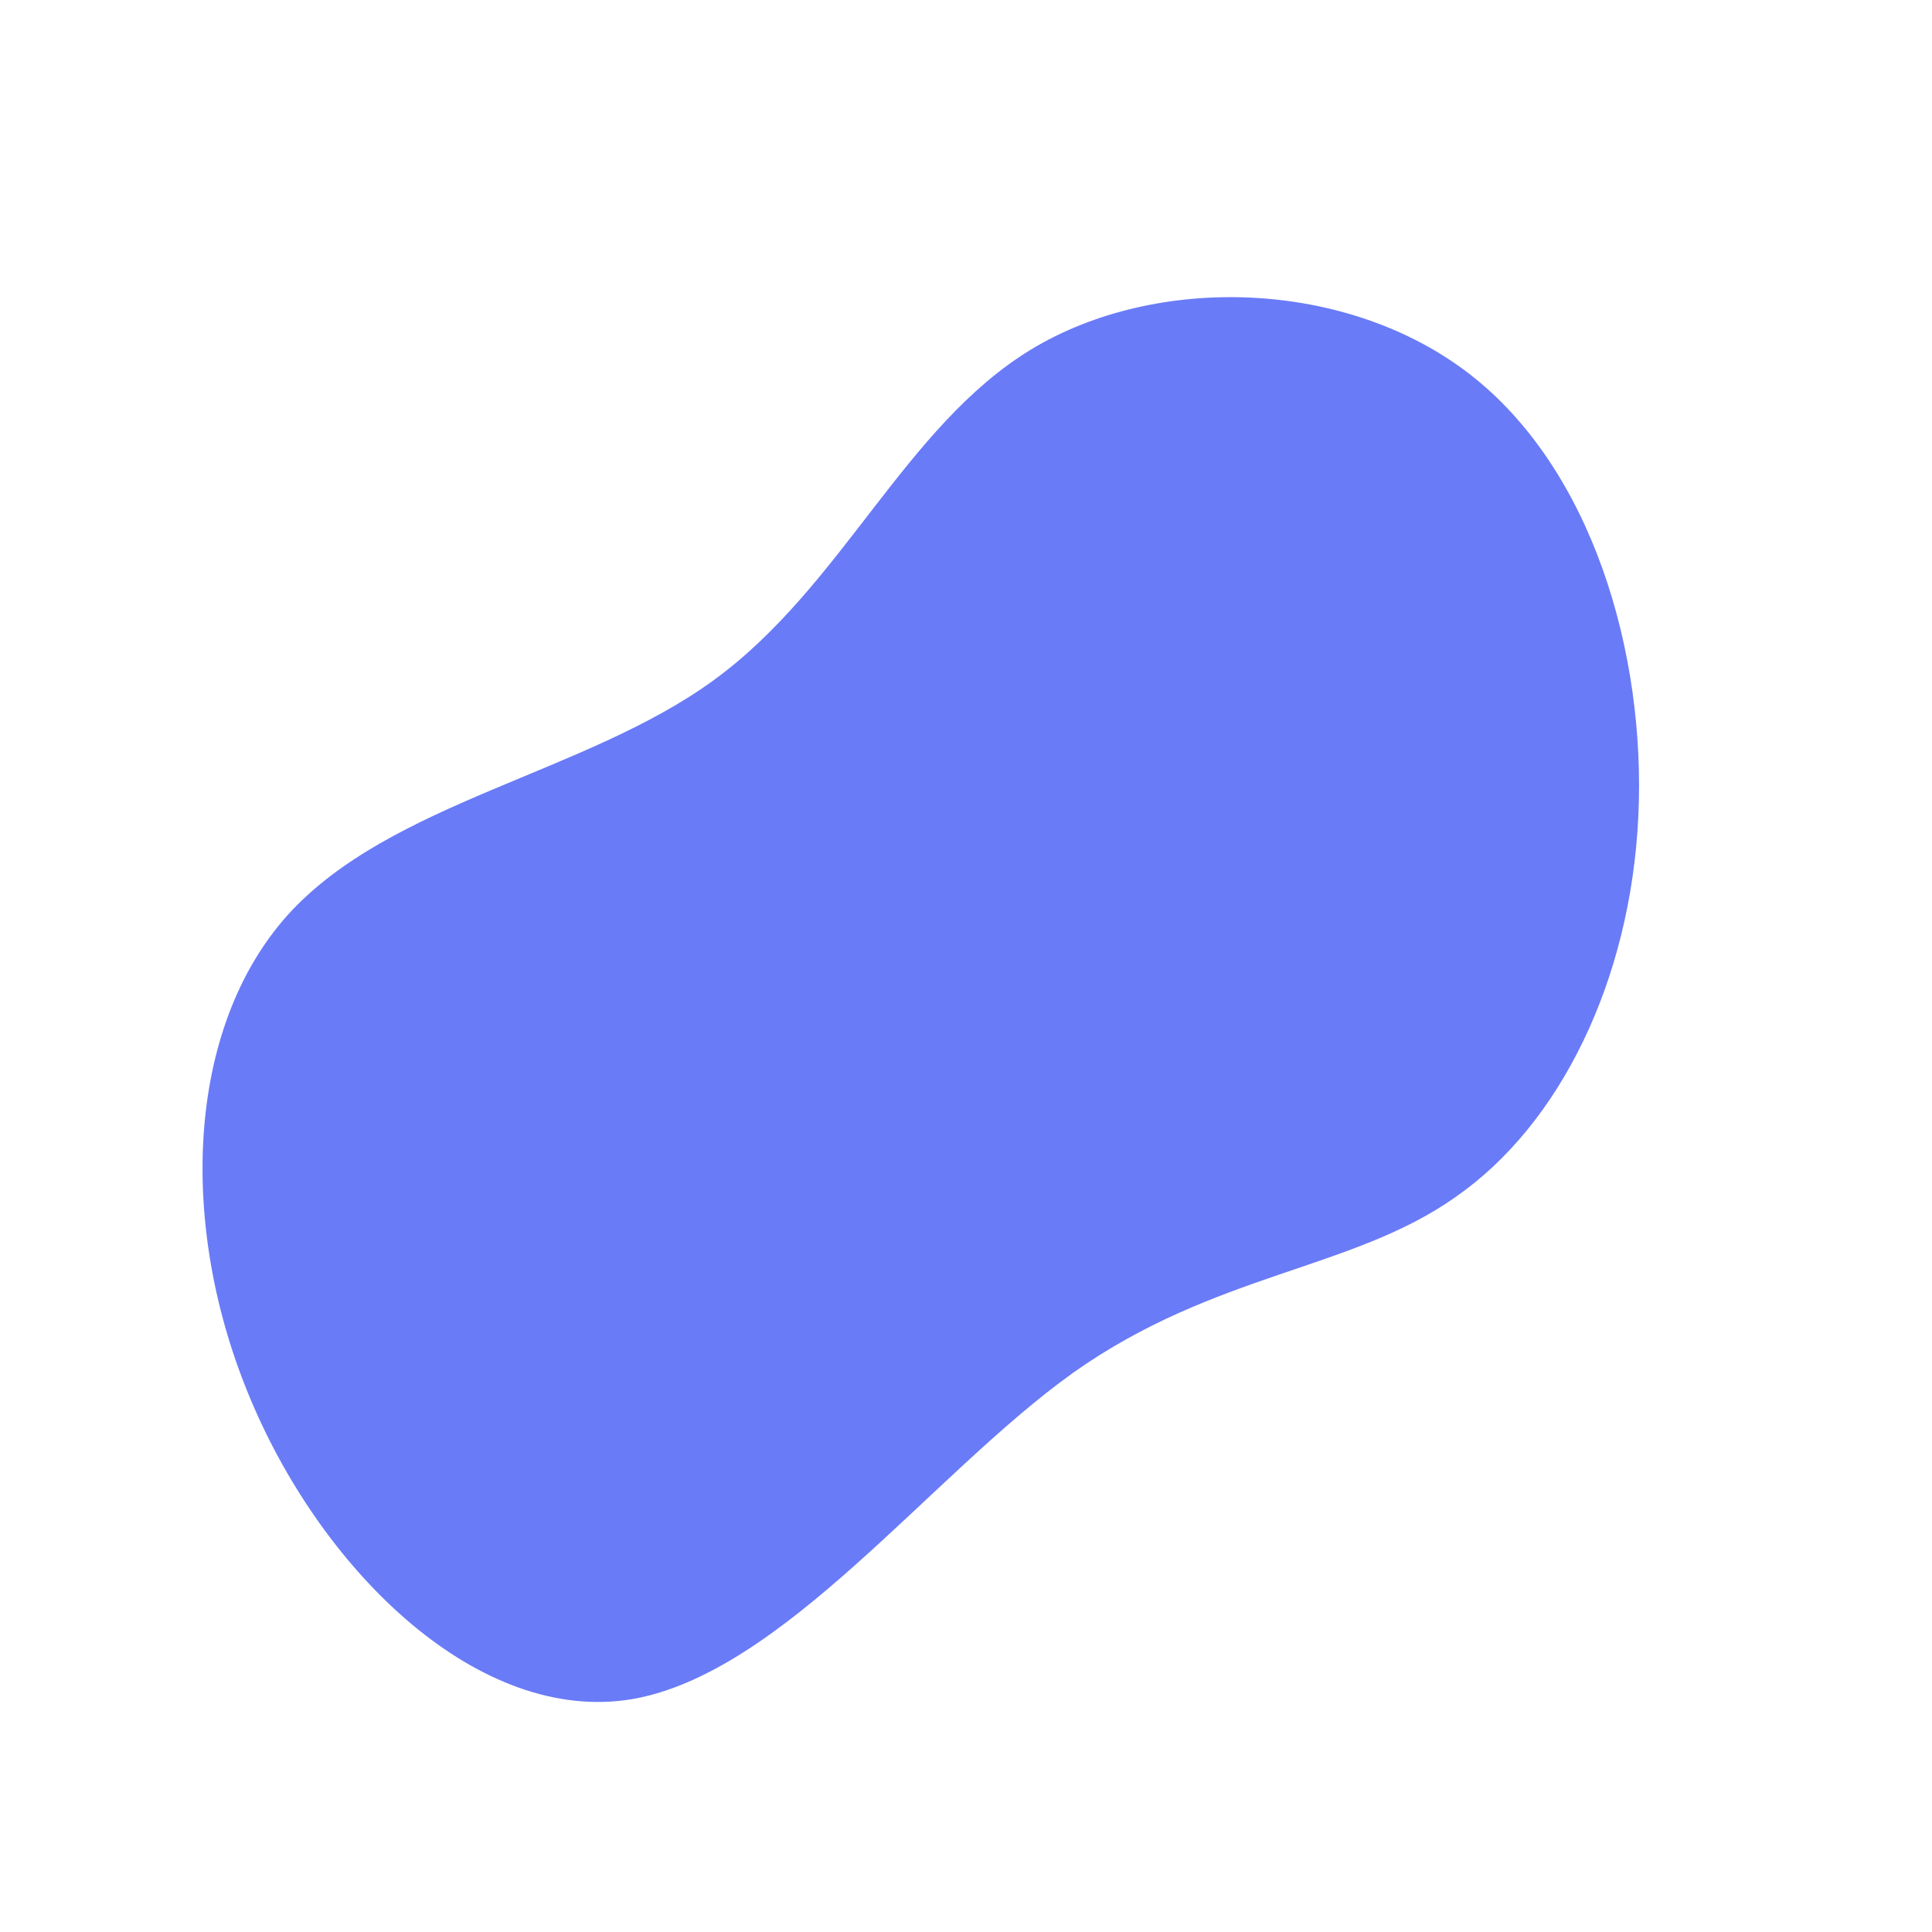 <?xml version="1.0" standalone="no"?>
<svg viewBox="0 0 200 200" xmlns="http://www.w3.org/2000/svg">
  <path fill="#6A7BF7" d="M52.1,-61.3C64.8,-51.5,70.4,-32.4,69.6,-15.5C68.8,1.5,61.5,16.4,50.7,23.9C40,31.5,25.8,31.7,11.1,42.1C-3.6,52.6,-18.9,73.2,-34.6,75.9C-50.3,78.5,-66.4,63,-74,45C-81.6,27.1,-80.8,6.5,-70.2,-5.3C-59.6,-17,-39.4,-19.9,-26.1,-29.6C-12.8,-39.3,-6.4,-55.8,6.7,-63.8C19.7,-71.7,39.4,-71.1,52.1,-61.3Z" transform="translate(100 100)" />
</svg>
